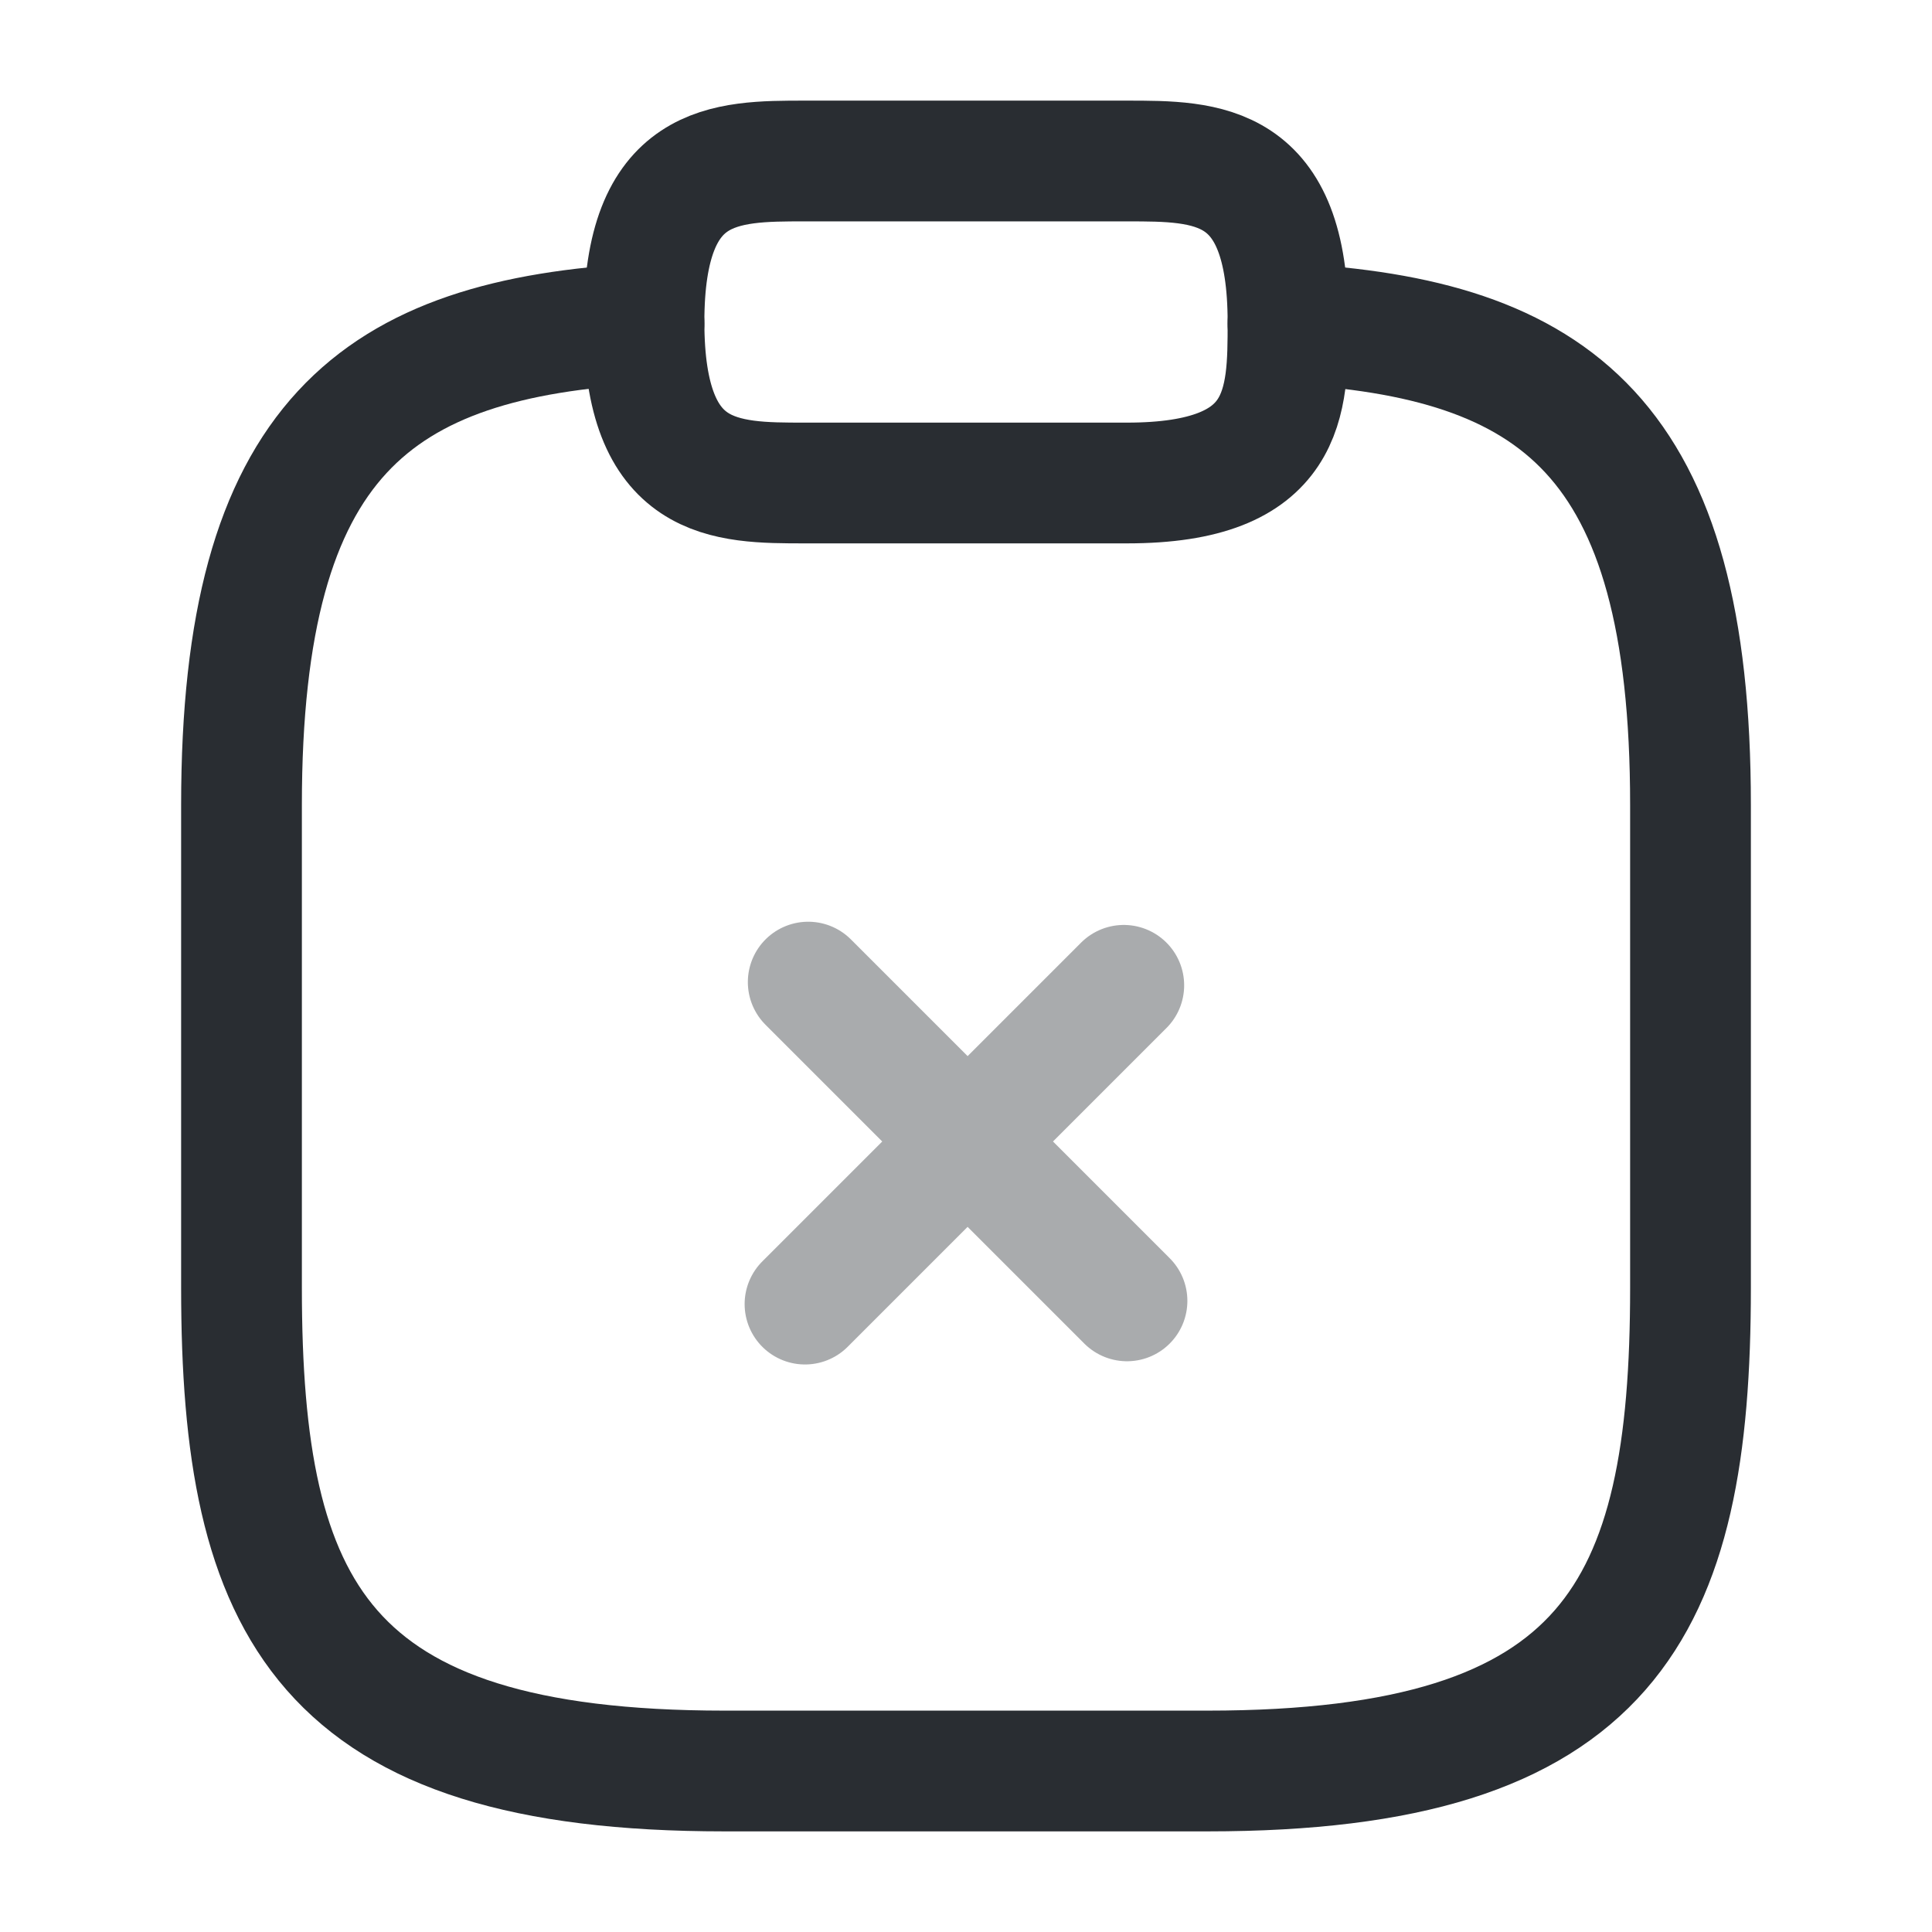 <svg xmlns="http://www.w3.org/2000/svg" width="24" height="24" fill="none"><g stroke="#292D32" stroke-linecap="round" stroke-linejoin="round" stroke-miterlimit="10" stroke-width="1.5" opacity=".4"><path d="m14 16.16-3.96-3.96M13.96 12.24 10 16.2"/></g><path stroke="#292D32" stroke-linecap="round" stroke-linejoin="round" stroke-miterlimit="10" stroke-width="1.5" d="M10 6h4c2 0 2-1 2-2 0-2-1-2-2-2h-4C9 2 8 2 8 4s1 2 2 2Z"/><path stroke="#292D32" stroke-linecap="round" stroke-linejoin="round" stroke-miterlimit="10" stroke-width="1.5" d="M16 4.02c3.33.18 5 1.41 5 5.98v6c0 4-1 6-6 6H9c-5 0-6-2-6-6v-6c0-4.56 1.67-5.8 5-5.98"/></svg>